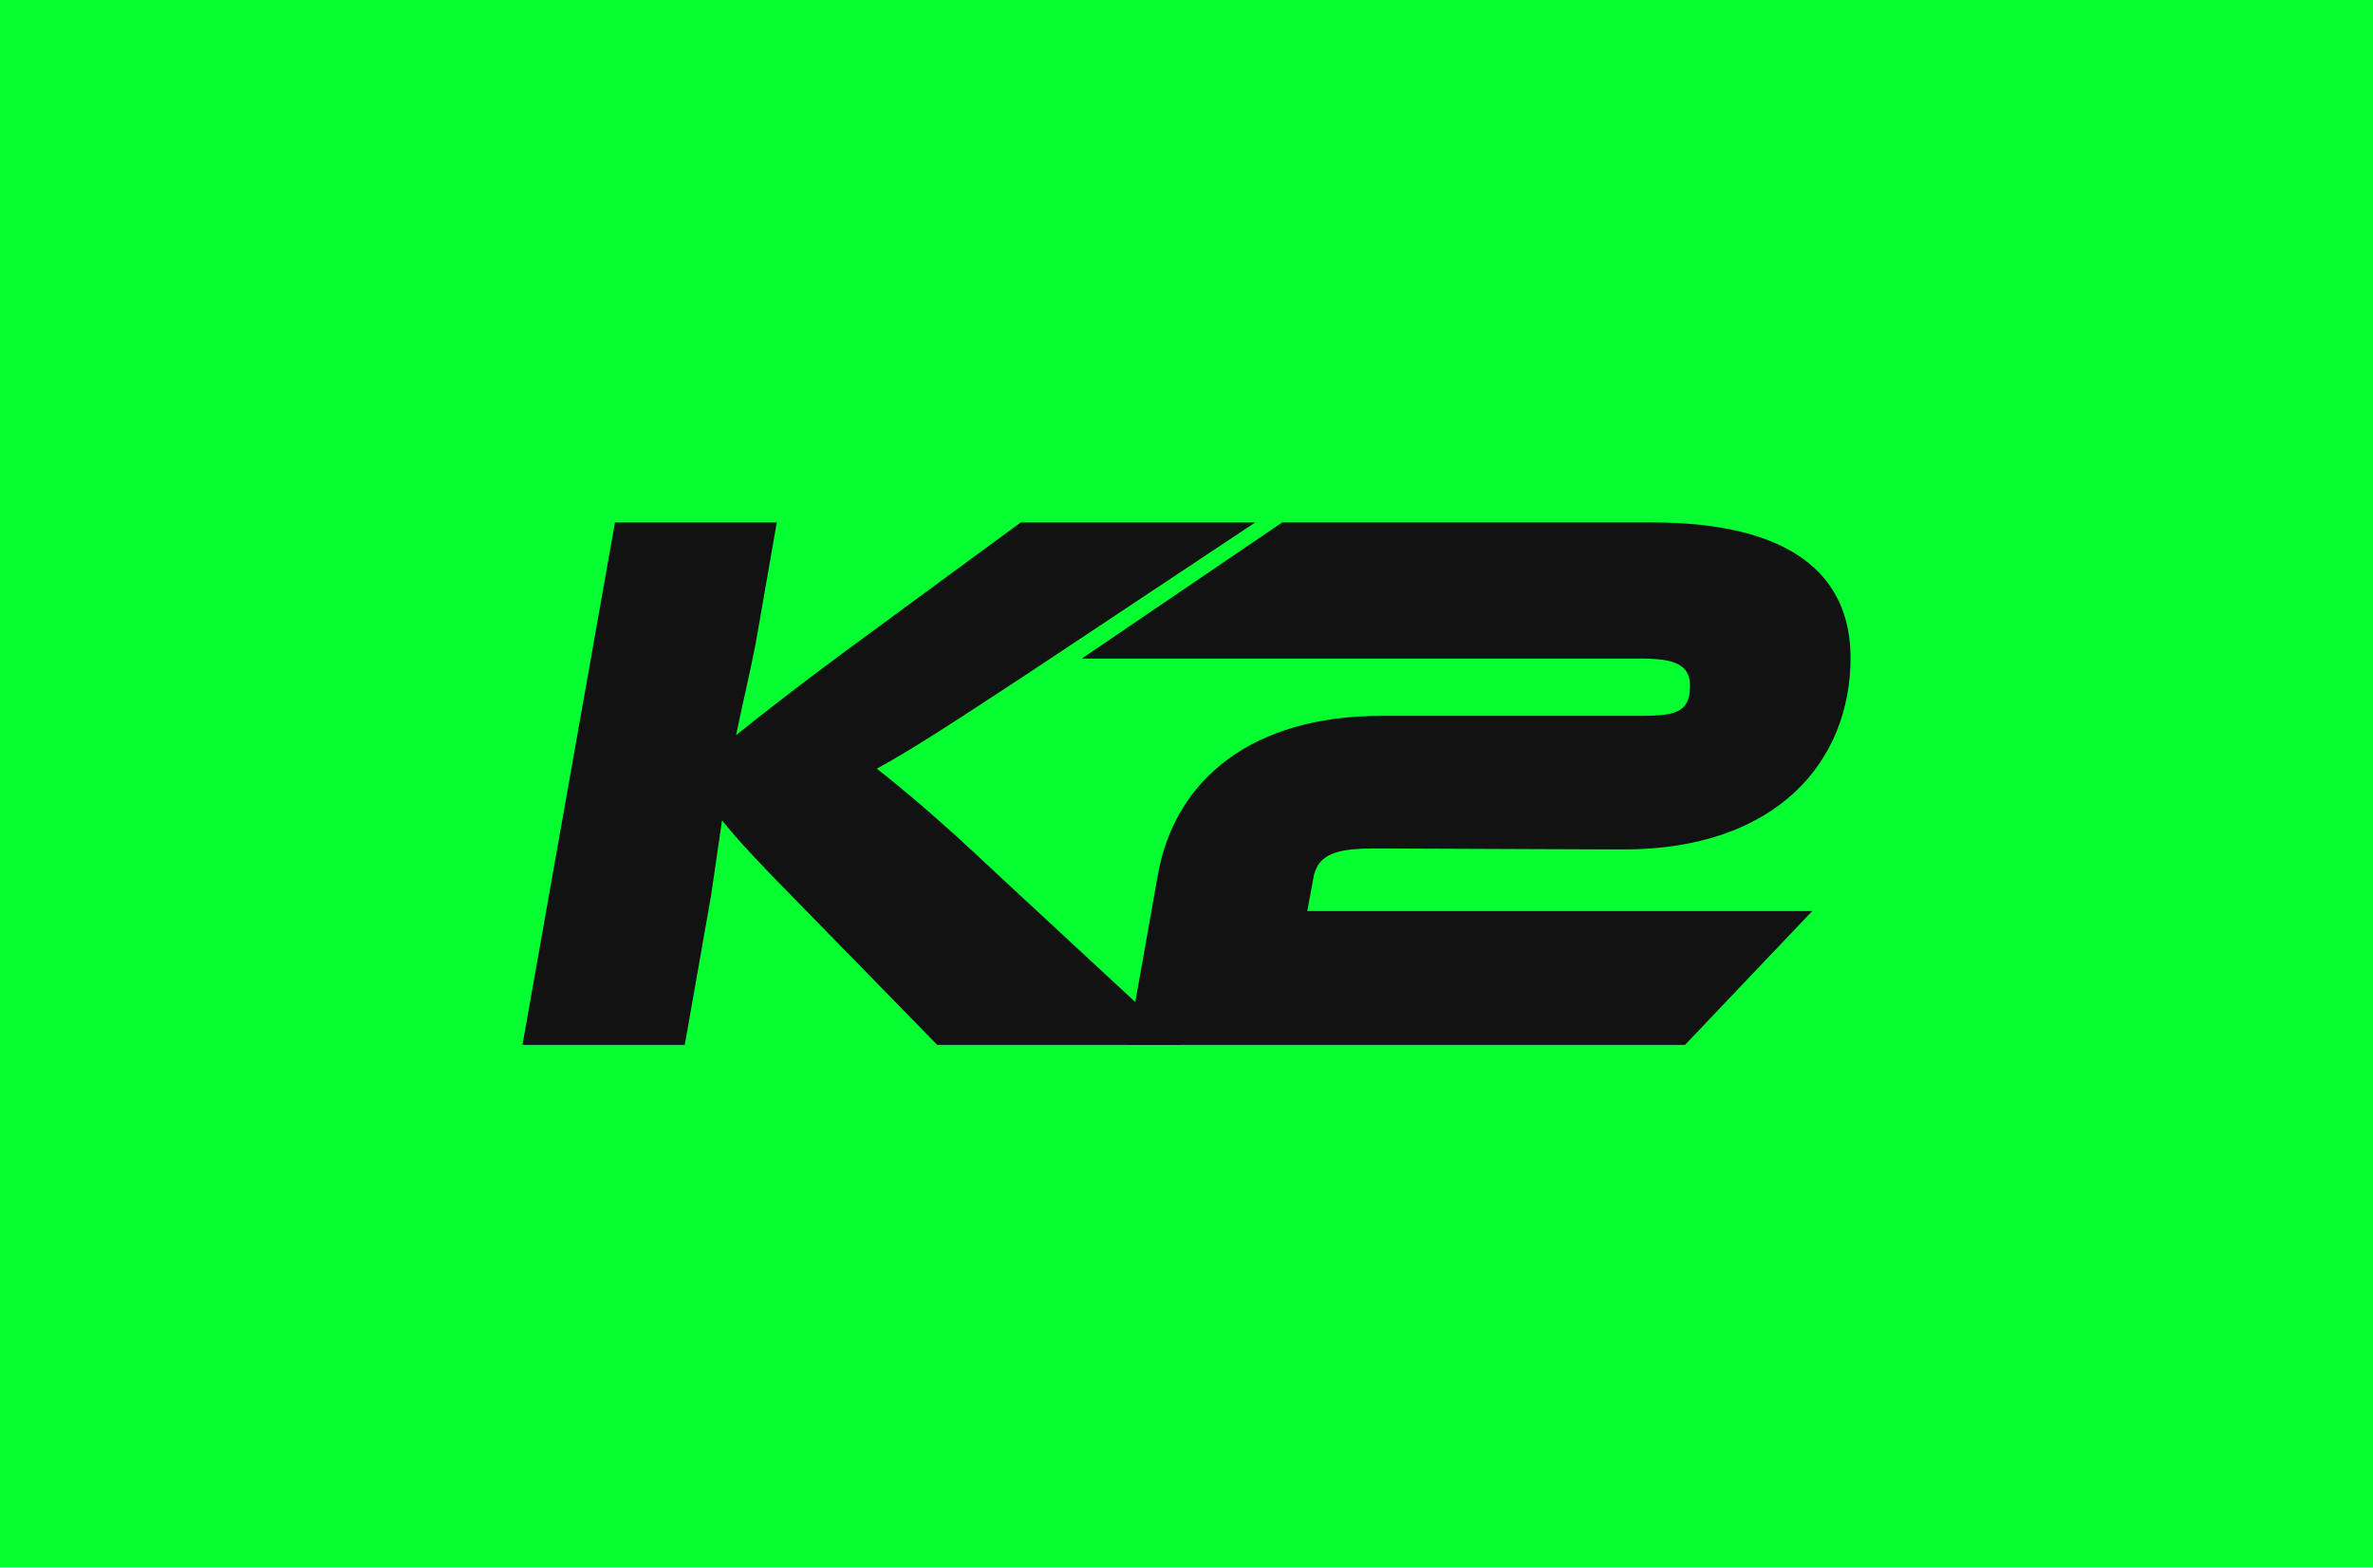 <svg width="392" height="259" viewBox="0 0 392 259" fill="none" xmlns="http://www.w3.org/2000/svg">
<rect width="392" height="258.918" fill="#06FF30"/>
<path d="M178.707 108.794L211.813 86.306H272.919C296.033 86.306 305.695 95.107 305.695 108.665C305.695 125.71 293.581 140.329 268.142 140.329L227.295 140.164C221.097 140.164 217.564 140.88 216.919 145.27L215.95 150.503H299.368L278.354 172.612H194.684H186.284L187.541 165.529L191.287 144.434C194.127 128.68 206.942 118.259 228.119 118.259H268.472C275.703 118.259 279.178 118.483 279.178 113.317C279.178 109.702 276.512 108.794 270.959 108.794H178.707Z" fill="#121212"/>
<path d="M164.472 144.165L195.177 172.611H154.824L132.706 149.976C125.088 142.228 121.601 138.484 119.277 135.514L117.469 147.91L113.122 172.611H86.307L101.586 86.315H128.316L124.829 106.33C123.796 111.625 122.505 116.919 121.601 121.439C125.475 118.34 131.028 113.949 139.938 107.364L168.604 86.315H207.343L170.025 111.108C156.853 119.76 150.914 123.634 144.844 126.991C149.106 130.349 154.917 135.126 164.472 144.165Z" fill="#121212"/>
</svg>
